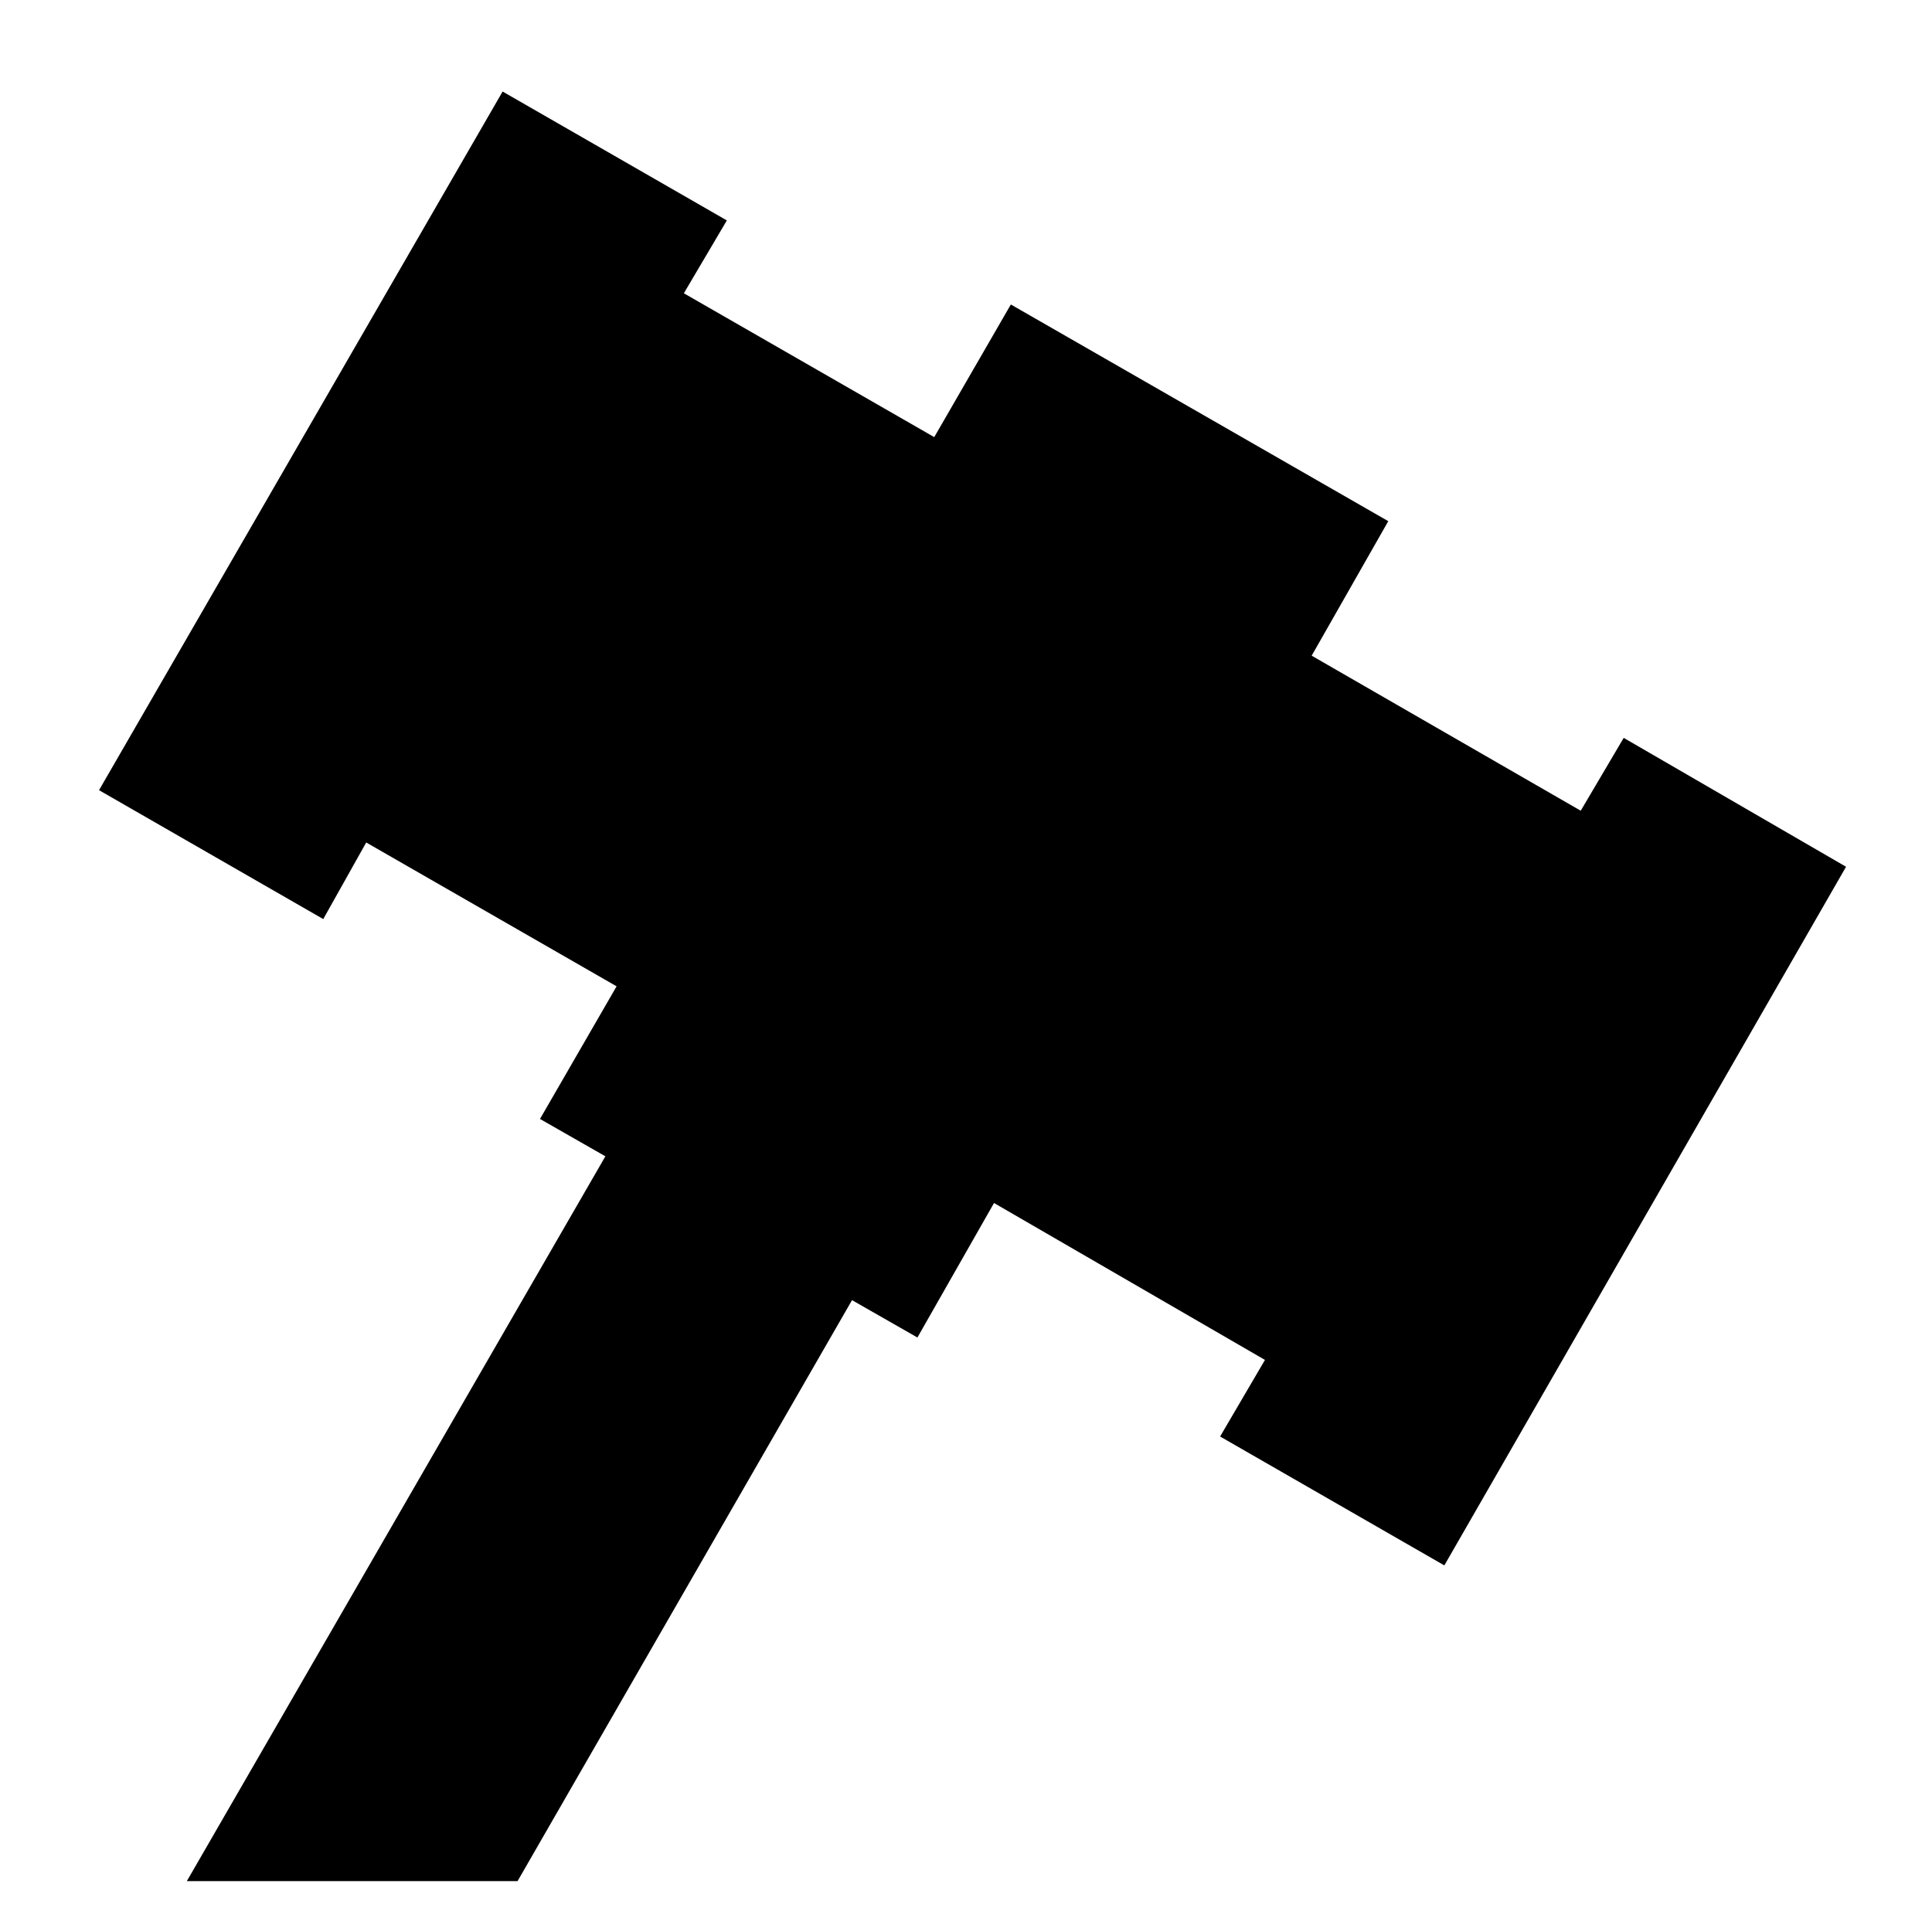 <svg xmlns="http://www.w3.org/2000/svg" viewBox="-10 0 1034 1024"><path d="m859 395-23 39-144-83 41-72-202-116-41 71-134-77 23-39-120-69L43 423l120 69 23-41 134 77-41 71 35 20-224 388h177l179-311 35 20 41-72 145 84-24 41 120 69 215-374z"/></svg>